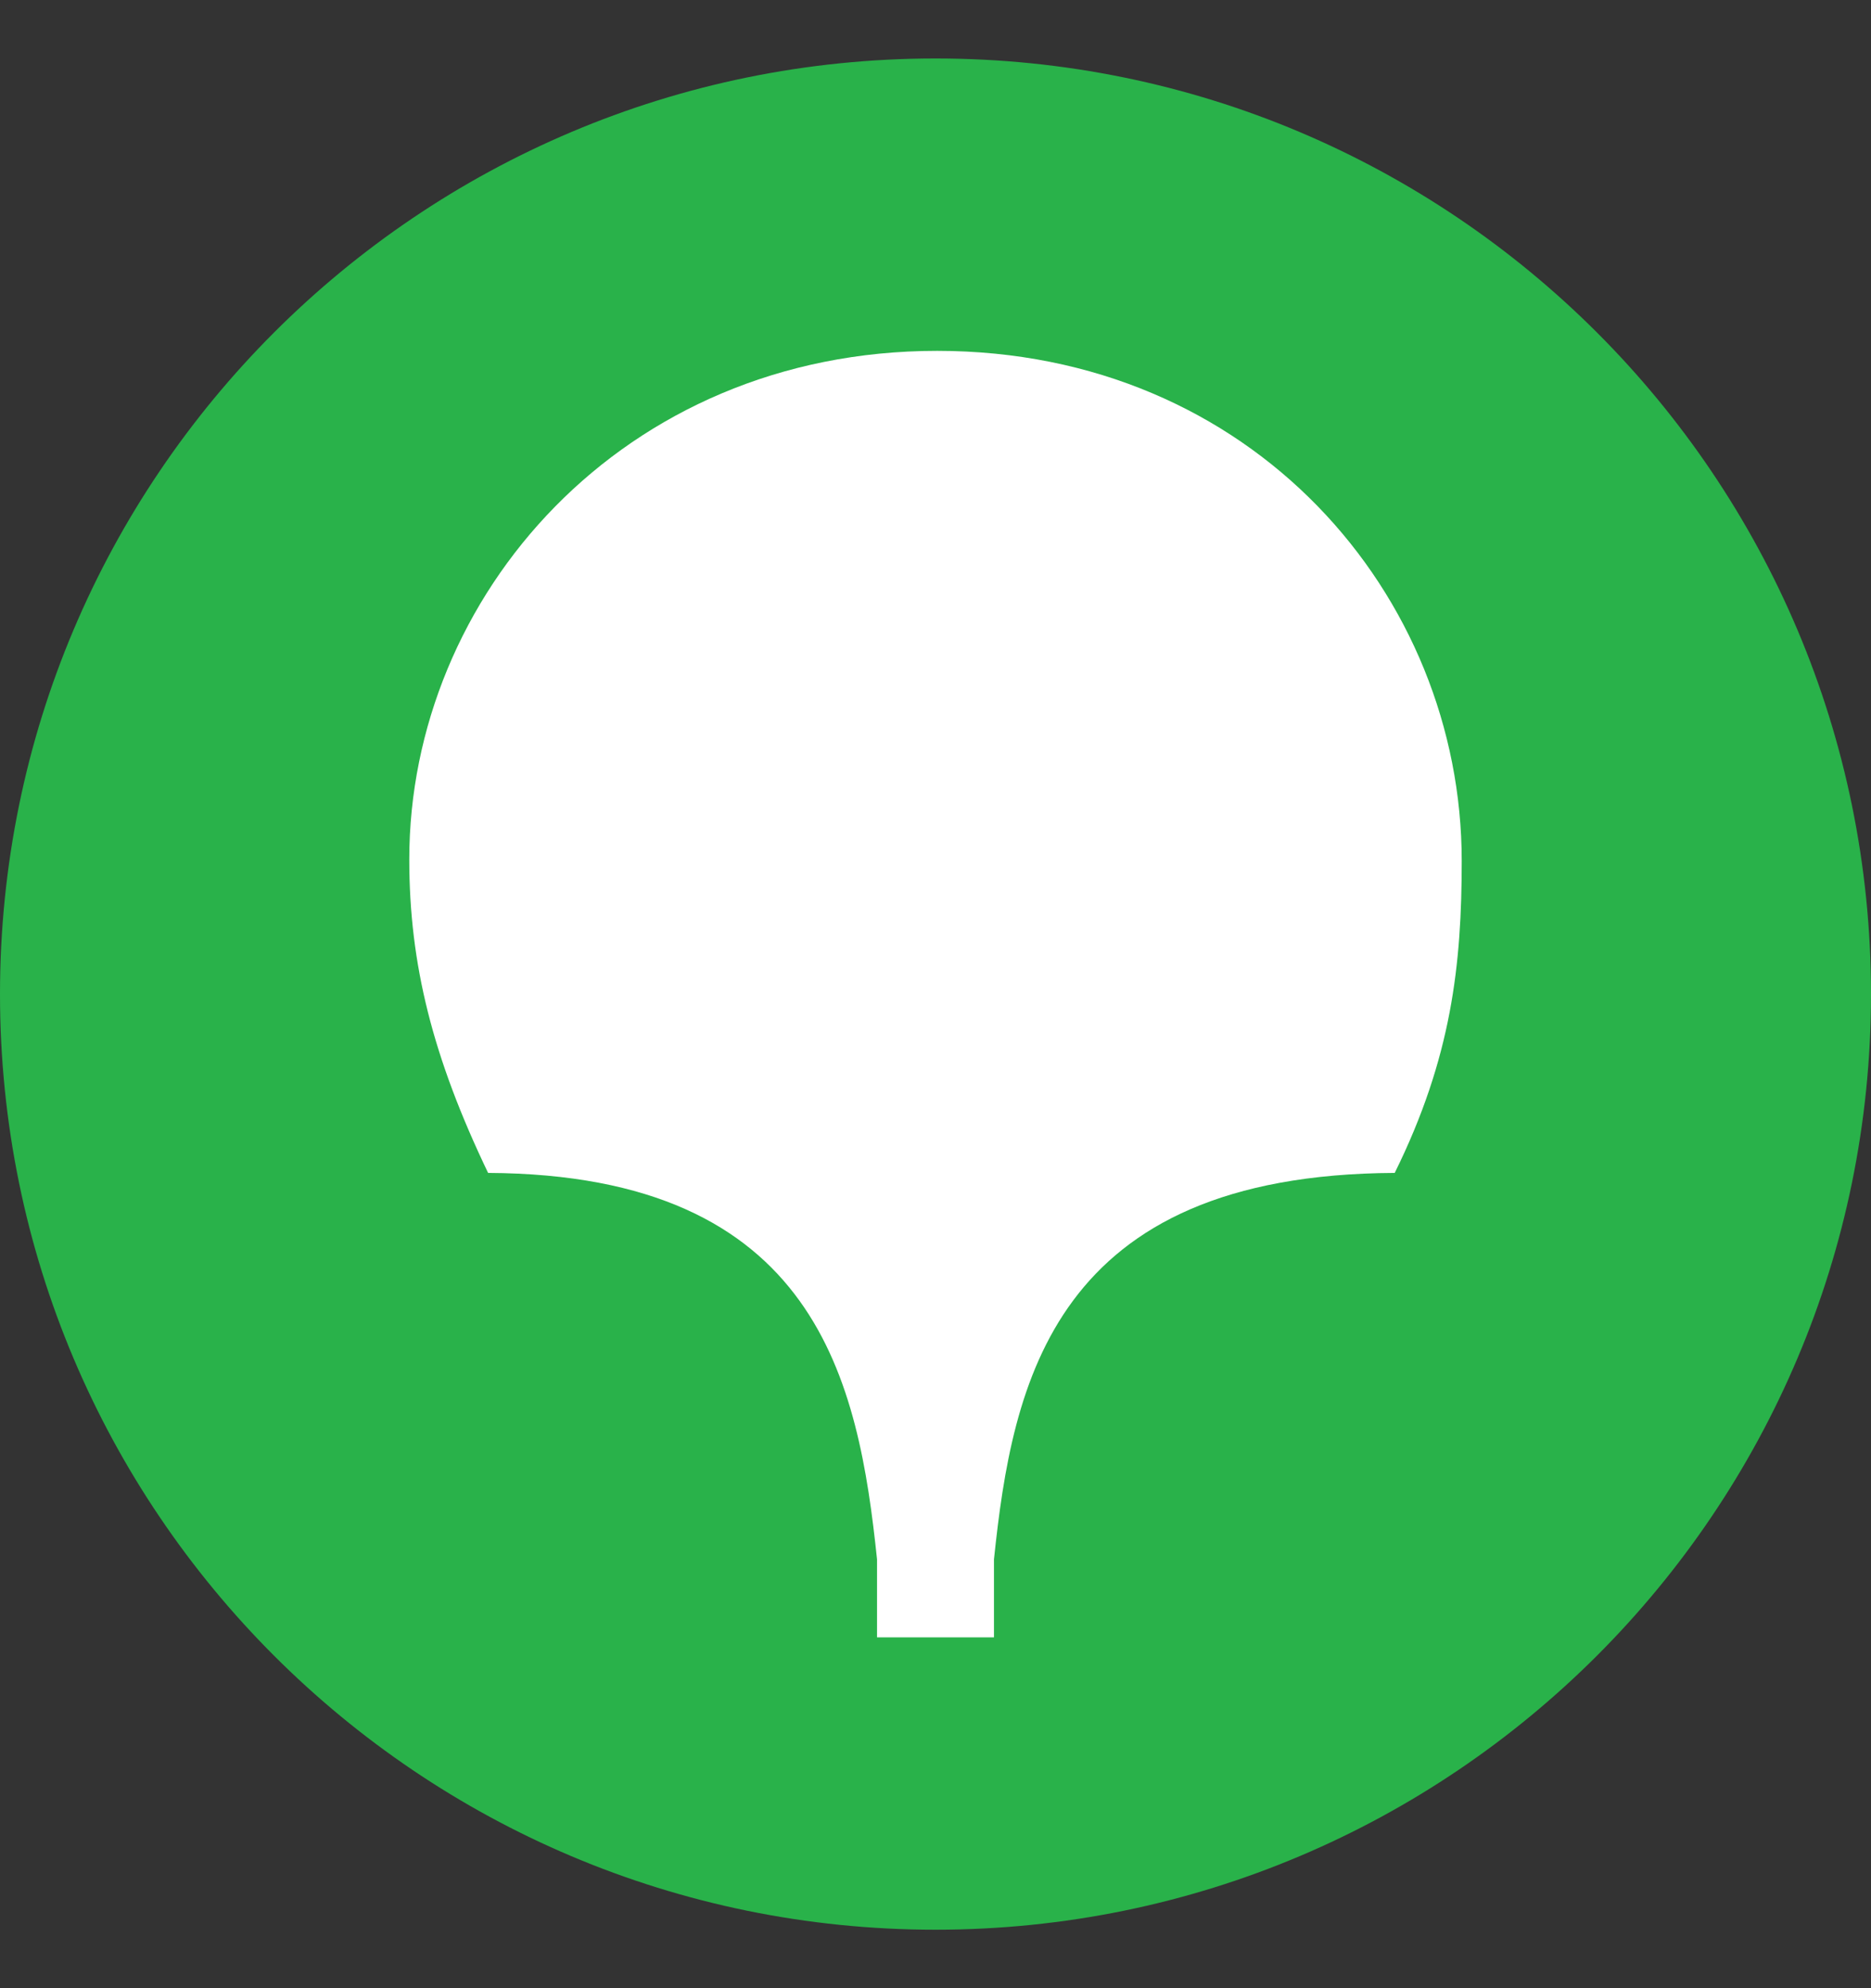<svg width="16" height="17" viewBox="0 0 16 17" fill="none" xmlns="http://www.w3.org/2000/svg">
<rect x="0" y="0" width="16" height="17" fill="#333333" stroke="none"/>
<path d="M16 8.5C16 12.918 12.418 16.5 8 16.5C3.582 16.5 0 12.918 0 8.5C0 4.082 3.582 0.5 8 0.5C12.418 0.5 16 4.082 16 8.5Z" fill="#29B24A"/>
<path d="M11.927 10.029C9.003 10.043 8.658 11.826 8.5 13.333V14H7.5V13.333C7.342 11.826 6.997 10.043 4.174 10.029C3.701 9.043 3.5 8.246 3.5 7.348C3.5 5.102 5.32 3 8.014 3C10.709 3 12.5 5.087 12.5 7.362C12.5 8.246 12.414 9.043 11.927 10.029Z" fill="white"/>
</svg>
